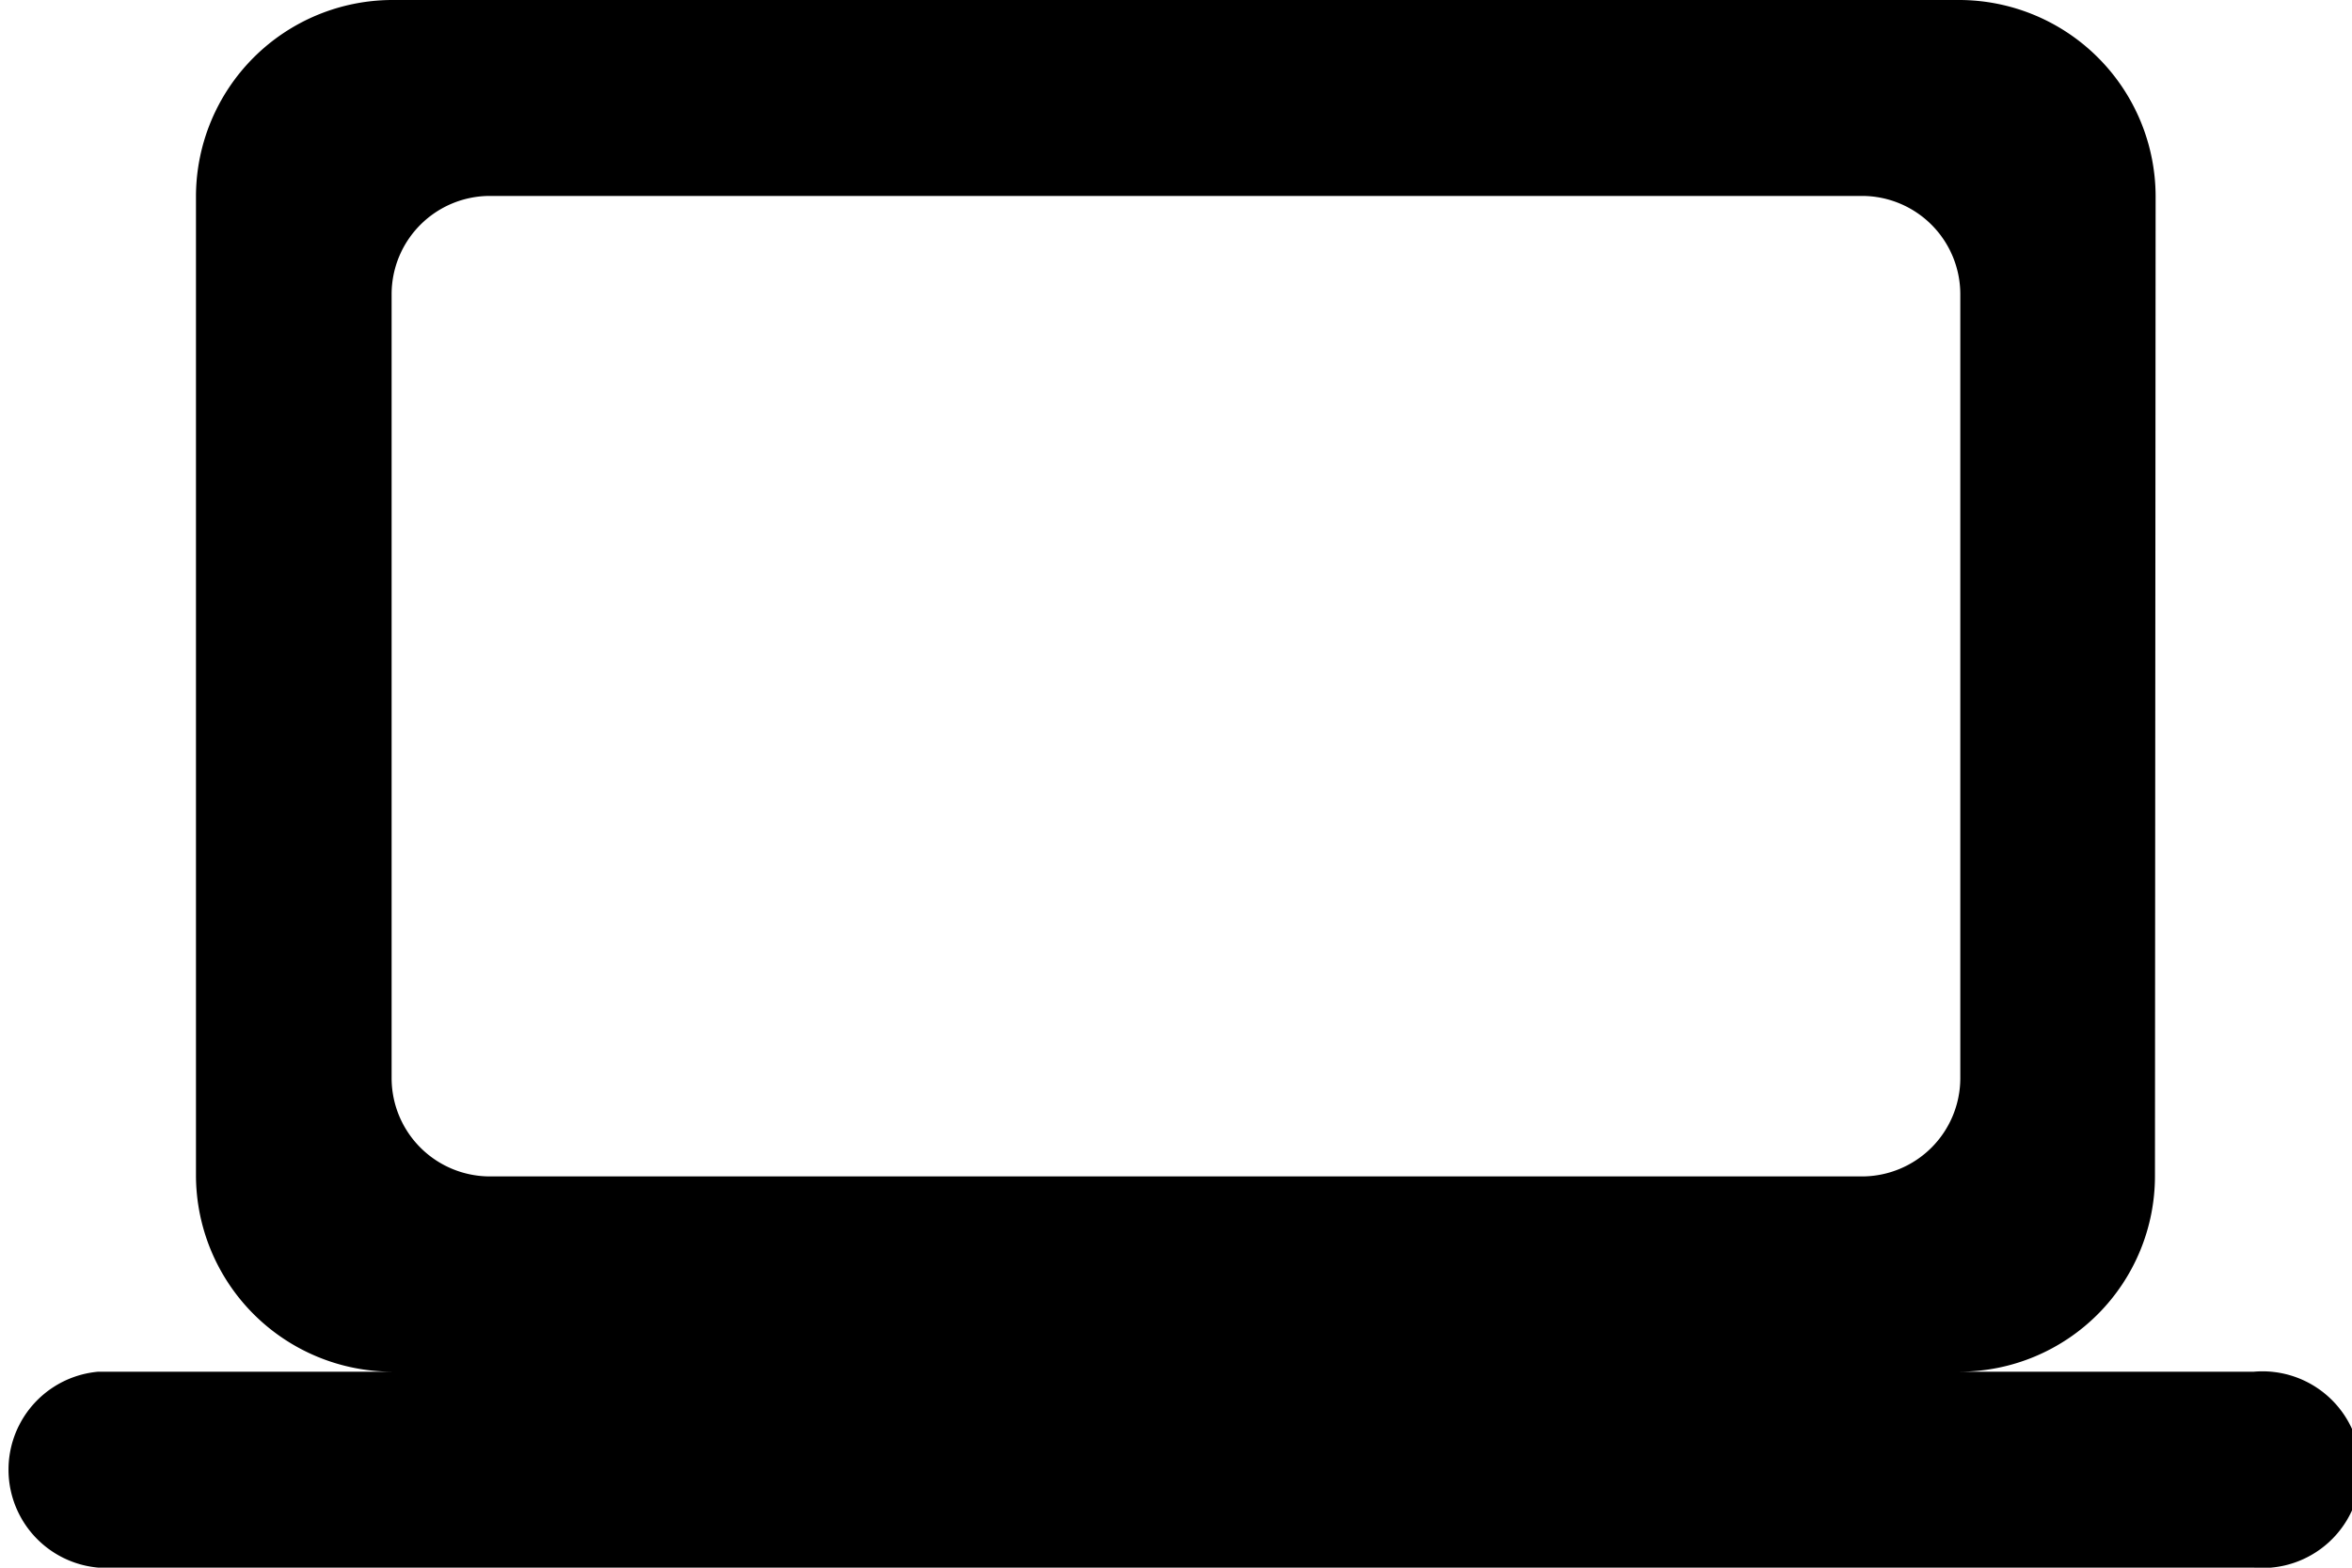 <svg xmlns="http://www.w3.org/2000/svg" width="28.696" height="19.131" viewBox="0 0 28.696 19.131">
  <path id="computer" d="M23.913,20.739a2.388,2.388,0,0,0,2.379-2.391L26.3,6.391A2.4,2.4,0,0,0,23.913,4H4.783A2.4,2.4,0,0,0,2.391,6.391V18.348a2.4,2.4,0,0,0,2.391,2.391H1.2a1.2,1.2,0,0,0,0,2.391H27.5a1.2,1.2,0,1,0,0-2.391ZM5.978,6.391H22.717a1.2,1.2,0,0,1,1.2,1.2v9.565a1.2,1.2,0,0,1-1.2,1.2H5.978a1.2,1.2,0,0,1-1.2-1.2V7.587A1.2,1.2,0,0,1,5.978,6.391Z" transform="translate(0 -4)"/>
</svg>

